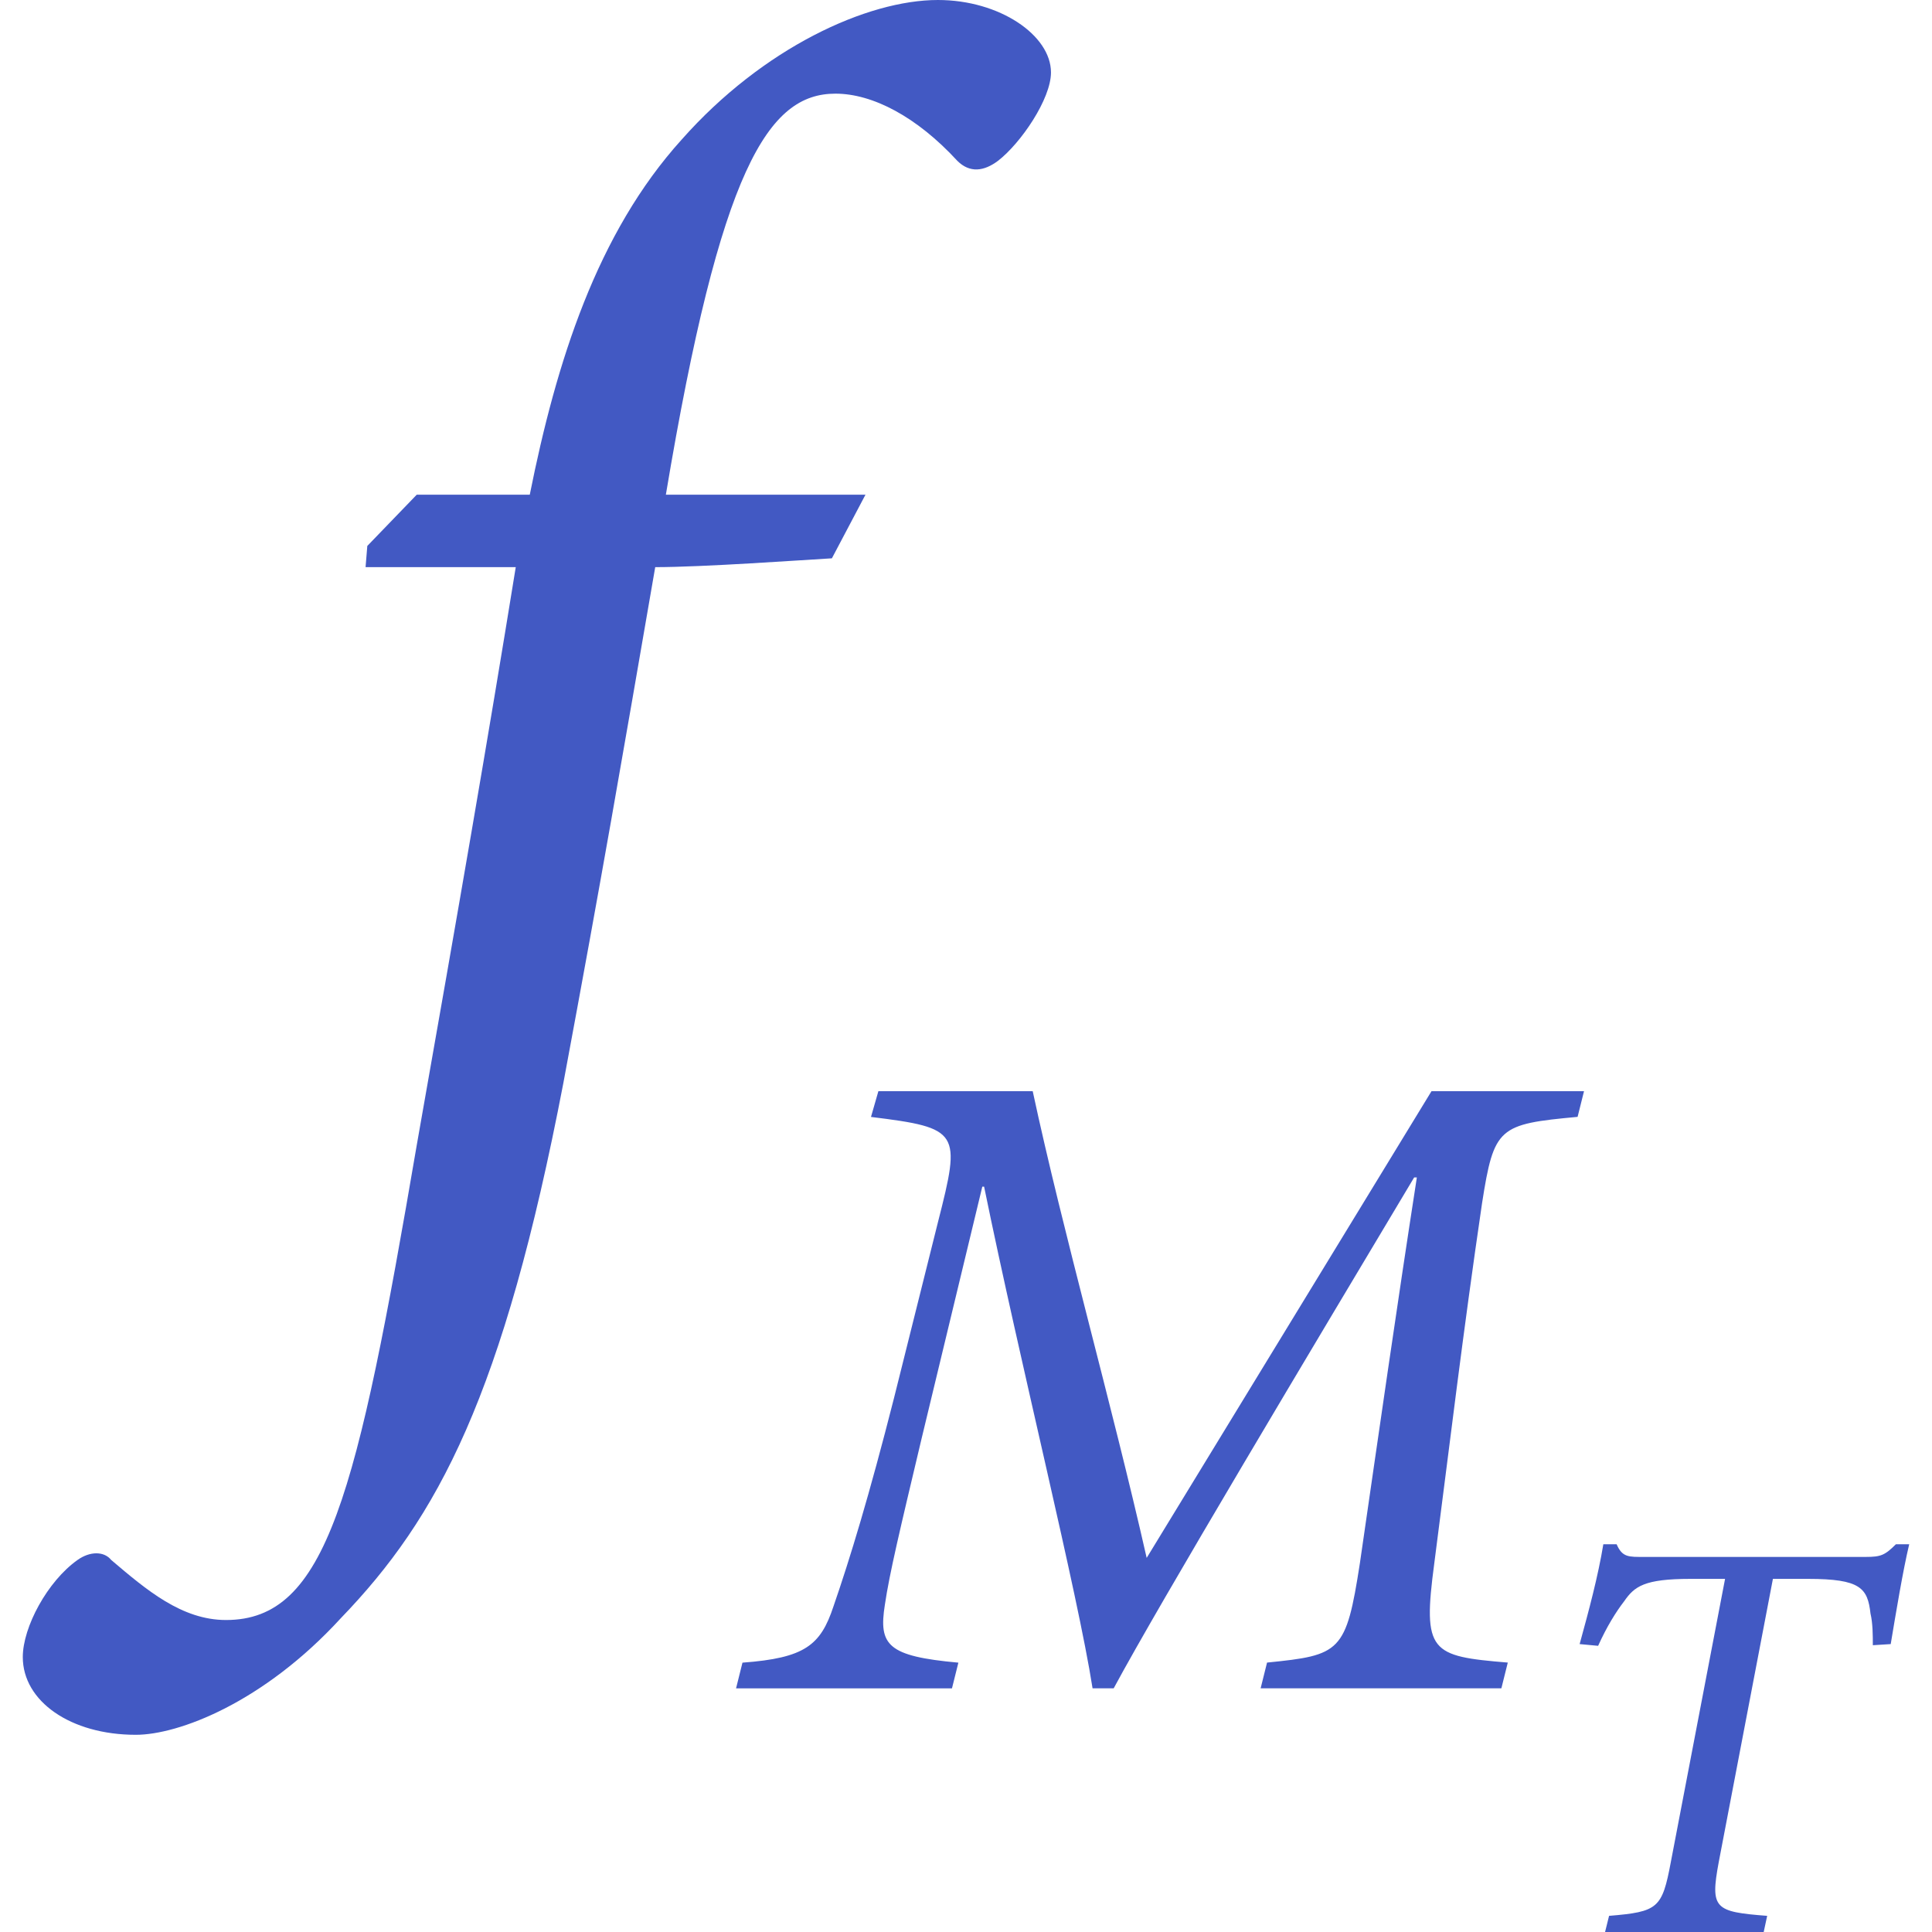 <?xml version="1.0" encoding="utf-8"?>
<!-- Generator: Adobe Illustrator 26.0.1, SVG Export Plug-In . SVG Version: 6.00 Build 0)  -->
<svg version="1.1" id="Layer_1" xmlns="http://www.w3.org/2000/svg" xmlns:xlink="http://www.w3.org/1999/xlink" x="0px" y="0px"
	 viewBox="0 0 256 256" style="enable-background:new 0 0 256 256;" xml:space="preserve">
<style type="text/css">
	.st0{fill:#4259C3;}
</style>
<g>
	<g>
		<path class="st0" d="M70.2,65.54c3.51-17.56,8.9-34.64,20.13-47.05C101.1,6.32,114.91,0,124.28,0c8.19,0,14.98,4.68,14.98,9.6
			c0,3.51-3.98,9.36-7.02,11.71c-1.87,1.4-3.74,1.64-5.39,0c-5.38-5.85-11.23-8.9-16.15-8.9c-8.9,0-15.22,9.83-22.47,53.14h26.45
			l-4.45,8.43c-3.98,0.23-17.09,1.17-23.41,1.17c-4.45,25.75-7.02,40.73-12.17,68.35c-7.96,41.43-16.62,57.58-29.49,70.92
			c-10.3,11.24-21.54,15.45-27.16,15.45c-8.66,0-14.98-4.45-14.98-10.3c0-3.98,3.28-10.06,7.26-12.87c1.64-1.17,3.51-1.17,4.45,0
			c4.68,3.98,9.36,7.96,15.22,7.96c13.34,0,17.32-16.38,25.28-62.97c5.62-31.83,9.36-53.37,13.11-76.54h-19.9l0.23-2.81l6.55-6.79
			H70.2z"/>
	</g>
	<g>
		<path class="st0" d="M209.04,147.99c-10.47,0.97-11.08,1.34-12.66,11.44c-2.56,17.41-4.26,31.78-6.33,47.72
			c-1.58,11.81-0.49,12.3,9.74,13.15l-0.85,3.41h-31.9l0.85-3.41c9.74-0.98,10.47-1.34,12.3-13.15c2.56-17.65,4.87-33.84,7.55-51.13
			h-0.36c-13.39,22.4-33.72,56.37-39.81,67.69h-2.8c-1.95-12.54-9.62-43.22-14.37-66.47h-0.24l-8.04,33.36
			c-2.92,12.3-4.26,17.9-4.87,22.04c-0.85,5.36,0.36,6.82,9.74,7.67l-0.85,3.41H97.53l0.85-3.41c8.28-0.61,10.35-2.31,12.05-7.43
			c2.19-6.33,4.75-14.73,8.03-27.63l5.84-23.37c3.04-11.93,2.92-12.42-8.89-13.88l0.98-3.41h20.45
			c4.02,18.75,10.47,41.39,15.1,61.84l37.74-61.84h20.21L209.04,147.99z"/>
	</g>
	<g>
		<path class="st0" d="M252.98,204.62c-0.84,3.52-1.76,9.1-2.45,13.23l-2.37,0.15c0-1.22,0-2.91-0.31-4.2
			c-0.38-3.36-1.3-4.59-8.26-4.59h-4.67l-7.18,37.54c-1.15,6.19-0.54,6.57,6.42,7.11l-0.46,2.14h-21.02l0.53-2.14
			c6.5-0.54,7.03-0.99,8.18-7.11l7.19-37.54h-4.59c-6.12,0-7.42,0.99-8.79,2.98c-1.07,1.38-2.3,3.36-3.44,5.89l-2.45-0.23
			c1.22-4.43,2.45-9.02,3.14-13.23h1.76c0.76,1.76,1.61,1.68,3.67,1.68h29.36c1.99,0,2.52-0.23,3.98-1.68H252.98z"/>
	</g>
</g>
</svg>
